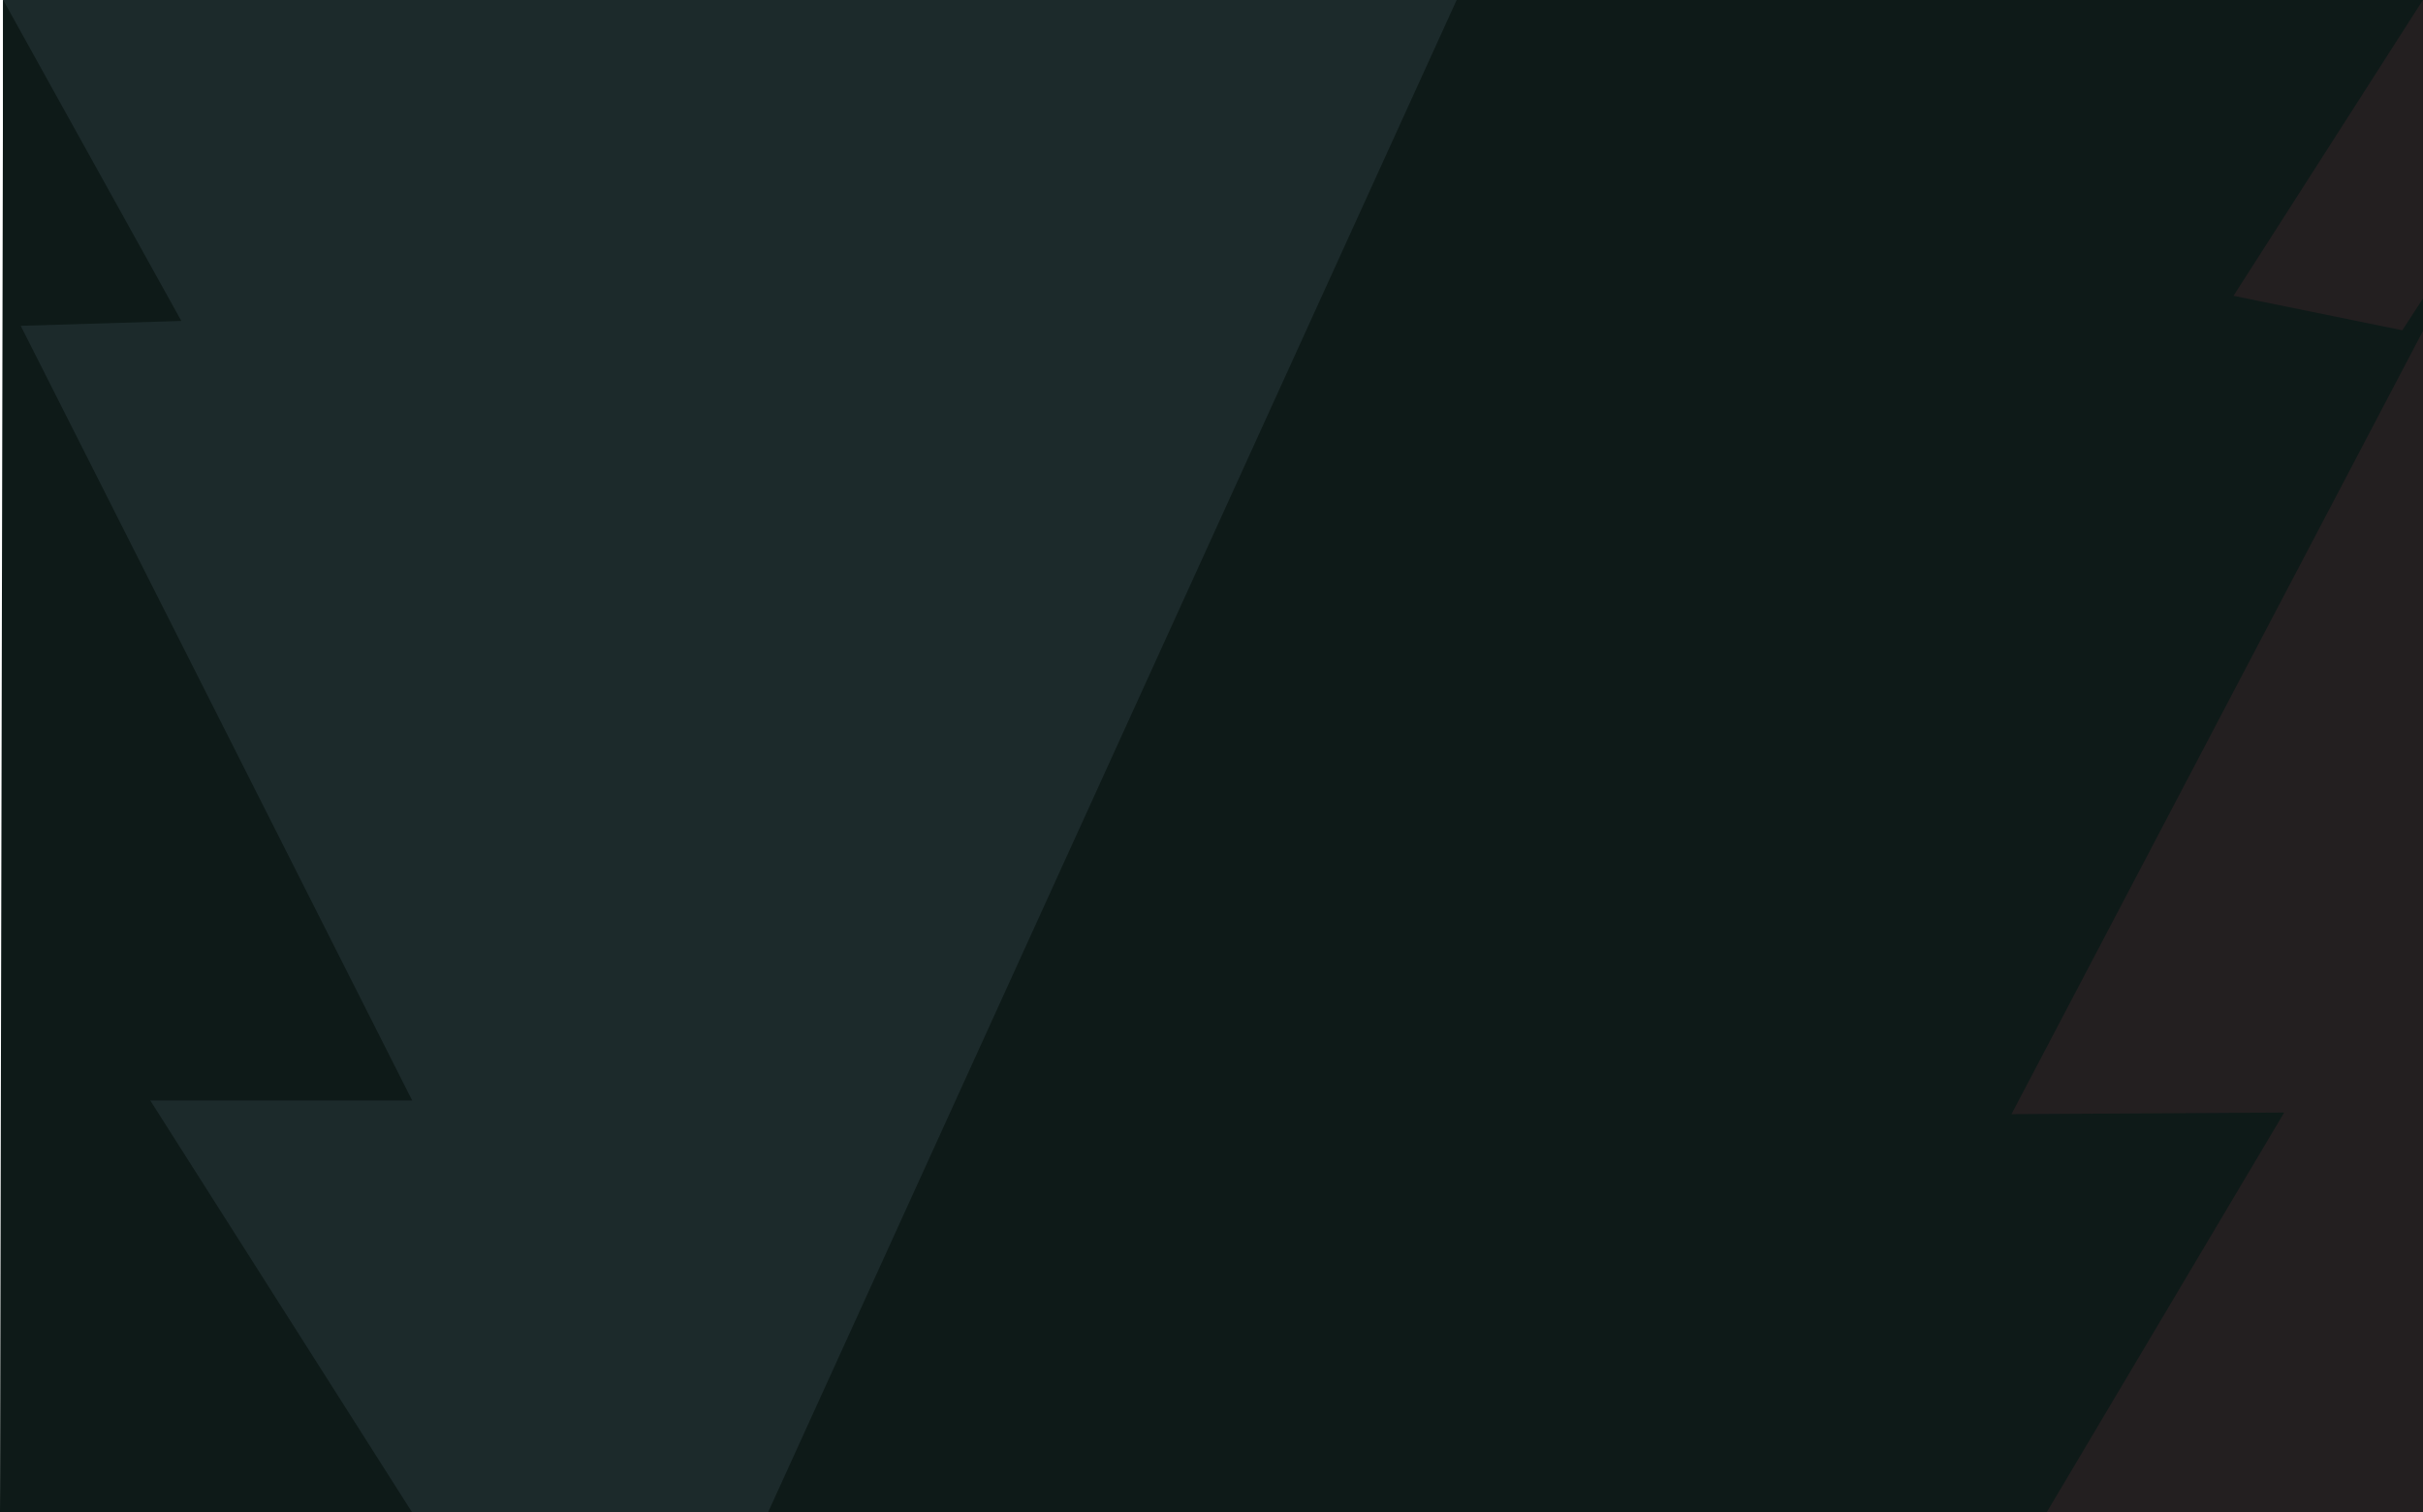 <svg id="HG-Web" xmlns="http://www.w3.org/2000/svg" viewBox="0 0 824.1 514.39"><defs><style>.cls-1{fill:#0e1a18;}.cls-2{fill:#1c2a2b;}.cls-3{fill:#231f20;}</style></defs><rect class="cls-1" x="1.08" width="823.02" height="514.39"/><polygon class="cls-2" points="1.08 0 1.08 514.39 261.21 514.39 495.43 0 1.08 0"/><polygon class="cls-1" points="1.08 0 0 514.39 140.19 514.39 51.11 374.28 140.19 374.28 7.05 110.81 61.68 109.16 1.08 0"/><path class="cls-3" d="M692.49,419.37l92.75-.55-80.8,136h128V153Zm132.93-266.6,7-10.77,0-101.56L768,141.05" transform="translate(-8.35 -40.44)"/></svg>